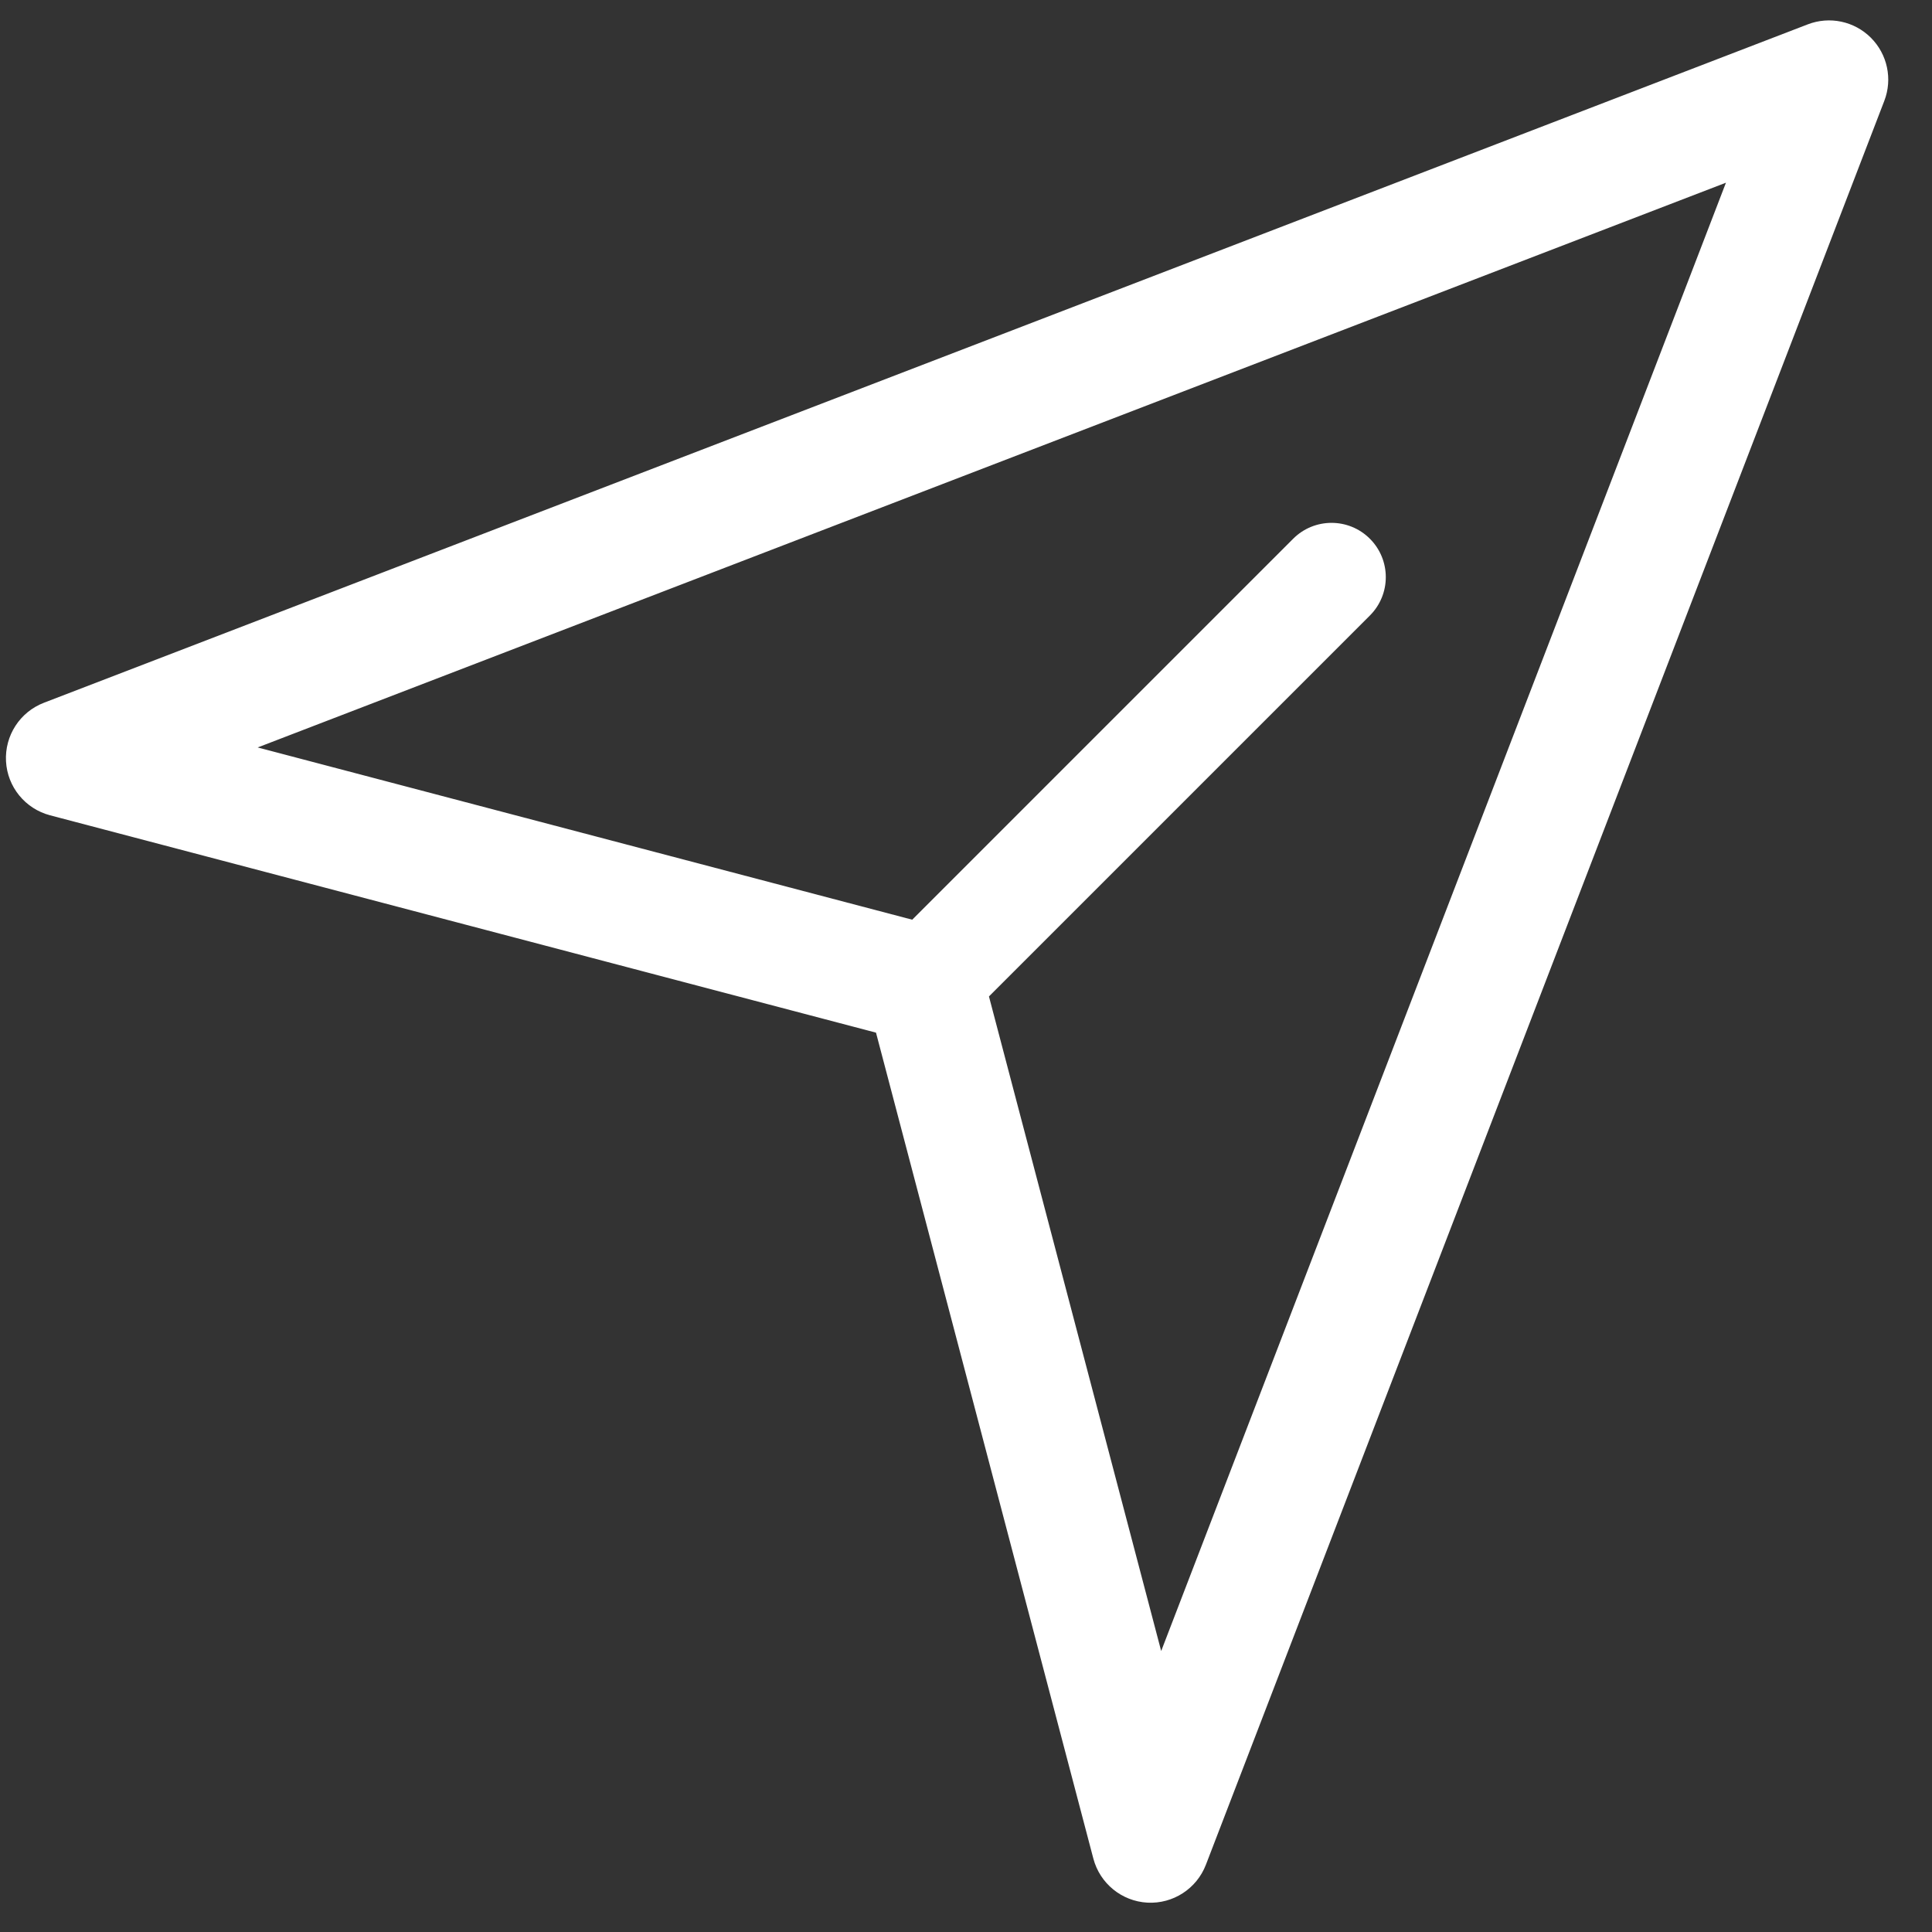 <svg width="36" height="36" viewBox="0 0 36 36" fill="none" xmlns="http://www.w3.org/2000/svg">
<rect x="0" y="0" width="36" height="36" fill="#333333" stroke="none"/>
<g clip-path="url(#clip0_185_2071)">
<path fill-rule="evenodd" clip-rule="evenodd" d="M1.048 13.693C0.861 13.765 0.741 13.95 0.752 14.15C0.763 14.351 0.902 14.521 1.096 14.572L16.848 18.717L20.993 34.469C21.044 34.663 21.214 34.802 21.415 34.813C21.615 34.824 21.799 34.704 21.872 34.517L34.513 1.65C34.578 1.479 34.537 1.286 34.408 1.157C34.279 1.028 34.086 0.986 33.915 1.052L1.048 13.693ZM17.19 17.851L2.717 14.042L33.276 2.289L21.523 32.848L17.714 18.374L25.072 11.015C25.217 10.871 25.217 10.637 25.072 10.492C24.928 10.348 24.694 10.348 24.549 10.492L17.19 17.851Z" fill="white"/>
<path d="M0.752 14.15L1.392 14.115L1.392 14.115L0.752 14.15ZM1.048 13.693L0.818 13.095L0.818 13.095L1.048 13.693ZM1.096 14.572L0.933 15.192L0.933 15.192L1.096 14.572ZM16.848 18.717L17.467 18.554C17.409 18.331 17.234 18.156 17.011 18.098L16.848 18.717ZM20.993 34.469L20.373 34.632L20.373 34.632L20.993 34.469ZM21.415 34.813L21.379 35.453L21.379 35.453L21.415 34.813ZM21.872 34.517L22.47 34.747L22.47 34.747L21.872 34.517ZM34.513 1.65L33.914 1.42L33.914 1.42L34.513 1.65ZM33.915 1.052L33.685 0.454L33.685 0.454L33.915 1.052ZM2.717 14.042L2.487 13.444C2.228 13.544 2.062 13.8 2.077 14.078C2.092 14.355 2.285 14.591 2.554 14.662L2.717 14.042ZM17.19 17.851L17.027 18.471C17.248 18.529 17.482 18.465 17.644 18.304L17.19 17.851ZM33.276 2.289L33.874 2.519C33.965 2.283 33.908 2.015 33.729 1.836C33.55 1.657 33.282 1.6 33.046 1.691L33.276 2.289ZM21.523 32.848L20.903 33.011C20.973 33.28 21.21 33.472 21.487 33.488C21.765 33.503 22.021 33.337 22.121 33.078L21.523 32.848ZM17.714 18.374L17.261 17.921C17.099 18.082 17.036 18.317 17.094 18.537L17.714 18.374ZM25.072 11.015L24.619 10.562L25.072 11.015ZM1.392 14.115C1.396 14.193 1.35 14.264 1.278 14.292L0.818 13.095C0.371 13.267 0.086 13.707 0.112 14.186L1.392 14.115ZM1.259 13.952C1.334 13.972 1.388 14.038 1.392 14.115L0.112 14.186C0.138 14.664 0.47 15.07 0.933 15.192L1.259 13.952ZM17.011 18.098L1.259 13.952L0.933 15.192L16.684 19.337L17.011 18.098ZM21.613 34.306L17.467 18.554L16.228 18.881L20.373 34.632L21.613 34.306ZM21.45 34.173C21.527 34.177 21.593 34.231 21.613 34.306L20.373 34.632C20.495 35.095 20.901 35.426 21.379 35.453L21.45 34.173ZM21.273 34.287C21.301 34.215 21.372 34.169 21.45 34.173L21.379 35.453C21.857 35.479 22.298 35.194 22.47 34.747L21.273 34.287ZM33.914 1.42L21.273 34.287L22.47 34.747L35.111 1.88L33.914 1.42ZM33.955 1.61C33.905 1.56 33.889 1.486 33.914 1.42L35.111 1.88C35.268 1.473 35.17 1.012 34.861 0.703L33.955 1.61ZM34.145 1.65C34.079 1.676 34.005 1.66 33.955 1.61L34.861 0.703C34.553 0.395 34.092 0.297 33.685 0.454L34.145 1.65ZM1.278 14.292L34.145 1.65L33.685 0.454L0.818 13.095L1.278 14.292ZM2.554 14.662L17.027 18.471L17.354 17.231L2.88 13.422L2.554 14.662ZM33.046 1.691L2.487 13.444L2.947 14.641L33.506 2.887L33.046 1.691ZM22.121 33.078L33.874 2.519L32.678 2.059L20.924 32.618L22.121 33.078ZM17.094 18.537L20.903 33.011L22.142 32.684L18.334 18.211L17.094 18.537ZM24.619 10.562L17.261 17.921L18.167 18.828L25.526 11.469L24.619 10.562ZM24.619 10.945C24.513 10.84 24.513 10.668 24.619 10.562L25.526 11.469C25.921 11.074 25.921 10.434 25.526 10.039L24.619 10.945ZM25.002 10.945C24.897 11.051 24.725 11.051 24.619 10.945L25.526 10.039C25.131 9.644 24.491 9.644 24.096 10.039L25.002 10.945ZM17.644 18.304L25.002 10.945L24.096 10.039L16.737 17.398L17.644 18.304Z" fill="white"/>
</g>
<defs>
<clipPath id="clip0_185_2071">
<rect width="36" height="36" fill="white"/>
</clipPath>
</defs>
</svg>
